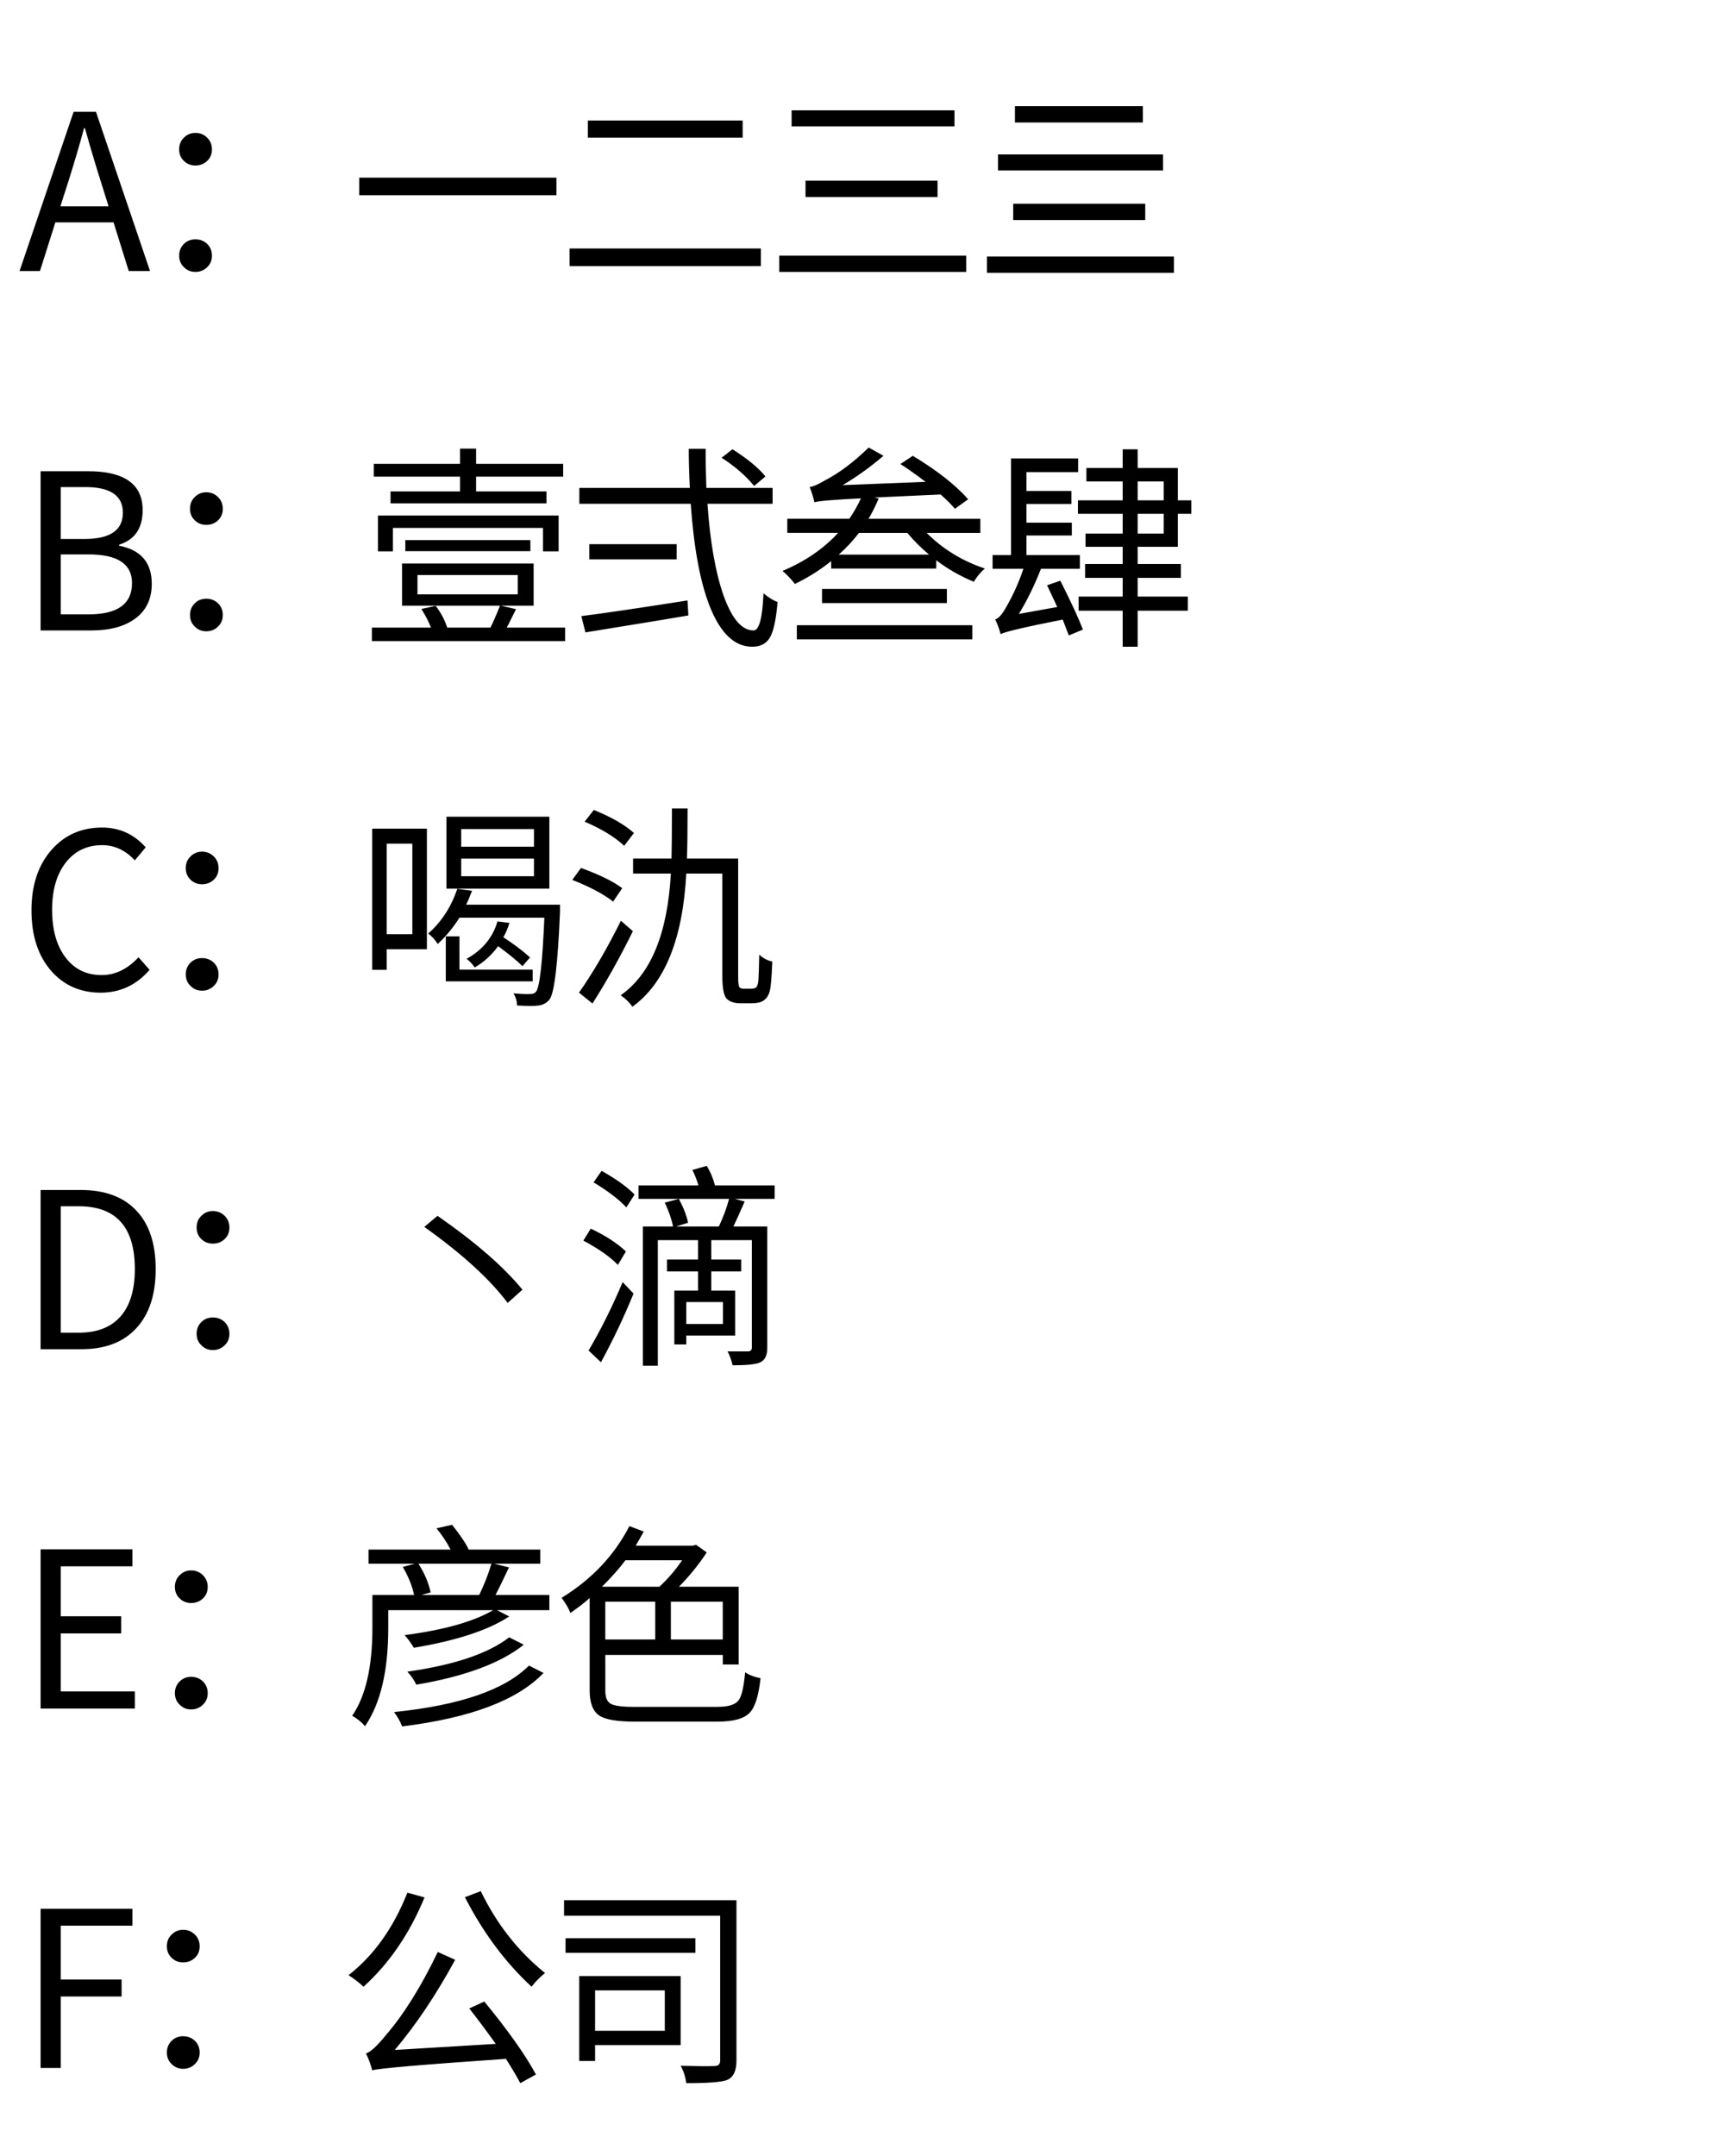 <svg version="1.1" x="0" y="0" width="100%" height="100%" viewBox="0 0 186880 233779.2" xmlns="http://www.w3.org/2000/svg">
  <path d="M 11775.85 22370.35 L 10951.3 19731.1 Q 10244.05 17541.5 9207.9 13890.25 L 9114.75 13890.25 Q 8478.8 16292.6 7396.65 19729.95 L 6549.1 22369.2 L 11778.15 22369.2 L 11775.85 22370.35 Z M 12316.35 24112.6 L 6004 24112.6 L 4333.05 29388.8 L 2119.3 29388.8 L 7984.3 12125 L 10409.65 12125 L 16273.5 29388.8 L 13965.45 29388.8 L 12317.5 24112.6 L 12316.35 24112.6 Z M 19972.05 17471.35 Q 19430.4 16975.7 19430.4 16198.3 Q 19430.4 15397.9 19972.05 14904.55 Q 20467.7 14408.9 21197.95 14408.9 Q 21928.2 14408.9 22446.85 14904.55 Q 22988.5 15423.2 22988.5 16199.45 Q 22988.5 16976.85 22446.85 17472.5 Q 21928.2 17942.85 21197.95 17942.85 Q 20467.7 17942.85 19972.05 17472.5 L 19972.05 17471.35 Z M 19972.05 28988.6 Q 19430.4 28492.95 19430.4 27715.55 Q 19430.4 26939.3 19972.05 26420.65 Q 20467.7 25948 21197.95 25948 Q 21928.2 25948 22446.85 26420.65 Q 22988.5 26939.3 22988.5 27715.55 Q 22988.5 28492.95 22446.85 28988.6 Q 21928.2 29481.95 21197.95 29481.95 Q 20467.7 29481.95 19972.05 28988.6  Z M 60352.65 19260.75 L 60352.65 21168.6 L 38967.25 21168.6 L 38967.25 19260.75 L 60352.65 19260.75 Z M 80549.6 13068 L 80549.6 14927.55 L 63756.15 14927.55 L 63756.15 13068 L 80549.6 13068 Z M 82527.6 26940.45 L 82527.6 28848.3 L 61778.15 28848.3 L 61778.15 26940.45 L 82527.6 26940.45 Z M 103523.8 11960.55 L 103523.8 13702.8 L 85859.8 13702.8 L 85859.8 11960.55 L 103523.8 11960.55 Z M 101687.25 19590.8 L 101687.25 21357.2 L 87367.45 21357.2 L 87367.45 19590.8 L 101687.25 19590.8 Z M 104796.85 27715.55 L 104796.85 29481.95 L 84518.9 29481.95 L 84518.9 27715.55 L 104796.85 27715.55 Z M 126147.25 16742.25 L 126147.25 18484.5 L 108247.5 18484.5 L 108247.5 16742.25 L 126147.25 16742.25 Z M 124215.25 22087.45 L 124215.25 23853.85 L 109895.45 23853.85 L 109895.45 22087.45 L 124215.25 22087.45 Z M 127324.85 27811 L 127324.85 29577.4 L 107046.9 29577.4 L 107046.9 27811 L 127324.85 27811 Z M 123955.35 11513.2 L 123955.35 13279.6 L 110082.9 13279.6 L 110082.9 11513.2 L 123955.35 11513.2 Z M 4403.2 51088.2 L 9536.8 51088.2 Q 15471.95 51088.2 15471.95 55305.25 Q 15471.95 58249.25 12928.15 59049.65 L 12928.15 59168.1 Q 16460.95 59850.05 16460.95 63289.7 Q 16460.95 65761.05 14648.55 67081.25 Q 12905.15 68352 9914 68352 L 4403.2 68352 L 4403.2 51088.2 Z M 9160.75 58435.55 Q 13328.35 58435.55 13328.35 55587 Q 13328.35 52807.45 9253.9 52807.45 L 6591.65 52807.45 L 6591.65 58436.7 L 9159.6 58436.7 L 9160.75 58435.55 Z M 9609.25 66608.6 Q 14319.65 66608.6 14319.65 63218.4 Q 14319.65 60108.8 9609.25 60108.8 L 6592.8 60108.8 L 6592.8 66608.6 L 9609.25 66608.6 Z M 21149.65 56434.55 Q 20608 55938.9 20608 55161.5 Q 20608 54361.1 21149.65 53867.75 Q 21645.3 53372.1 22375.55 53372.1 Q 23105.8 53372.1 23624.45 53867.75 Q 24166.1 54386.4 24166.1 55162.65 Q 24166.1 55940.05 23624.45 56435.7 Q 23105.8 56906.05 22375.55 56906.05 Q 21645.3 56906.05 21149.65 56435.7 L 21149.65 56434.55 Z M 21149.65 67951.8 Q 20608 67456.15 20608 66678.75 Q 20608 65902.5 21149.65 65383.85 Q 21645.3 64911.2 22375.55 64911.2 Q 23105.8 64911.2 23624.45 65383.85 Q 24166.1 65902.5 24166.1 66678.75 Q 24166.1 67456.15 23624.45 67951.8 Q 23105.8 68445.15 22375.55 68445.15 Q 21645.3 68445.15 21149.65 67951.8  Z M 49894.55 51677 L 40543.9 51677 L 40543.9 50287.8 L 49894.55 50287.8 L 49894.55 48639.85 L 51637.95 48639.85 L 51637.95 50287.8 L 61081.75 50287.8 L 61081.75 51677 L 51637.95 51677 L 51637.95 53278.95 L 59269.35 53278.95 L 59269.35 54572.7 L 42358.6 54572.7 L 42358.6 53278.95 L 49894.55 53278.95 L 49894.55 51677 Z M 58892.15 59778.75 L 58892.15 57234.95 L 42617.35 57234.95 L 42617.35 59778.75 L 40992.4 59778.75 L 40992.4 55892.9 L 60588.4 55892.9 L 60588.4 59778.75 L 58892.15 59778.75 Z M 43960.55 59755.75 L 43960.55 58554 L 57525.95 58554 L 57525.95 59755.75 L 43960.55 59755.75 Z M 45279.6 64442 L 56159.75 64442 L 56159.75 62345.55 L 45279.6 62345.55 L 45279.6 64442 Z M 61295.65 68044.95 L 61295.65 69506.6 L 40333.45 69506.6 L 40333.45 68044.95 L 46740.1 68044.95 Q 46433.05 67197.4 45702.8 66019.8 L 47257.6 65689.75 Q 48105.15 66797.2 48505.35 68044.95 L 53192.75 68044.95 Q 53615.95 67221.55 54228.9 65666.75 L 43606.35 65666.75 L 43606.35 61097.8 L 57879 61097.8 L 57879 65666.75 L 54323.2 65666.75 L 55971.15 66043.95 L 55452.5 67080.1 Q 55147.75 67714.9 54959.15 68044.95 L 61294.5 68044.95 L 61295.65 68044.95 Z M 81797.35 52690.15 Q 80431.15 51016.9 78264.55 49627.7 L 79442.15 48708.85 Q 81843.35 50216.5 83020.95 51652.85 L 81797.35 52689 L 81797.35 52690.15 Z M 63050.05 66797.2 Q 66301.1 66397 74567.3 65100.95 L 74662.75 66725.9 Q 72353.55 67126.1 68702.3 67714.9 Q 64298.95 68422.15 63498.55 68563.6 L 63051.2 66797.2 L 63050.05 66797.2 Z M 73388.55 59001.35 L 73388.55 60649.3 L 63920.6 60649.3 L 63920.6 59001.35 L 73388.55 59001.35 Z M 76732.75 54621 Q 77157.1 60744.75 78450.85 64489.15 Q 79817.05 68352 81726.05 68352 Q 82644.9 68352 82809.35 64323.55 Q 83656.9 65030.8 84338.85 65266.55 Q 84104.25 68069.1 83515.45 69105.25 Q 82926.65 70117.25 81583.45 70117.25 Q 78686.6 70117.25 76943.2 65642.6 Q 75412.55 61685.45 74916.9 54619.85 L 62836.15 54619.85 L 62836.15 52900.6 L 74823.75 52900.6 Q 74705.3 50592.55 74705.3 48660.55 L 76541.85 48660.55 Q 76518.85 50145.2 76612 52900.6 L 83796.05 52900.6 L 83796.05 54619.85 L 76730.45 54619.85 L 76732.75 54621 Z M 86425.6 67786.2 L 105455.8 67786.2 L 105455.8 69318 L 86425.6 69318 L 86425.6 67786.2 Z M 102700.4 63853.2 L 102700.4 65385 L 89158 65385 L 89158 63853.2 L 102700.4 63853.2 Z M 100768.4 60131.8 Q 99449.35 59024.35 98413.2 57776.6 L 93161.15 57776.6 Q 92195.15 59049.65 90970.4 60131.8 L 100768.4 60131.8 Z M 100509.65 57776.6 Q 103148.9 60415.85 106823.15 61639.45 Q 106164.2 62182.25 105621.4 63075.8 Q 103408.8 62156.95 101546.95 60744.75 L 101546.95 61638.3 L 90148.15 61638.3 L 90148.15 60837.9 Q 88358.75 62274.25 86215.15 63310.4 Q 85602.2 62510 84871.95 61897.05 Q 88523.2 60366.4 90901.4 57775.45 L 85390.6 57775.45 L 85390.6 56244.8 L 92126.15 56244.8 Q 92926.55 55044.2 93373.9 54031.05 Q 89017.7 54242.65 88333.45 54455.4 Q 88144.85 53607.85 87814.8 52806.3 Q 88427.75 52713.15 89486.9 52077.2 Q 91771.95 50899.6 94220.3 48521.4 L 95822.25 49417.25 Q 93678.65 51253.8 91393.6 52595.85 L 100390.05 52242.8 Q 98742.1 50995.05 97659.95 50310.8 L 99002 49417.25 Q 102912 51772.45 105008.45 54127.65 L 103572.1 55162.65 Q 102983.3 54457.7 102017.3 53610.15 L 94858.55 53940.2 L 95305.9 54056.35 Q 94692.95 55446.7 94199.6 56247.1 L 106328.65 56247.1 L 106328.65 57777.75 L 100510.8 57777.75 L 100509.65 57776.6 Z M 115007.2 62959.65 Q 116773.6 66468.3 117455.55 68258.85 L 115924.9 68893.65 L 115263.65 67174.4 Q 109188.2 68375 108529.25 68752.2 Q 108316.5 67928.8 107940.45 67151.4 Q 108433.8 67032.95 109045.6 65973.8 Q 110247.35 63923.35 111000.6 61663.6 L 107656.4 61663.6 L 107656.4 60178.95 L 109658.55 60178.95 L 109658.55 49699 L 116935.75 49699 L 116935.75 51183.65 L 111329.5 51183.65 L 111329.5 53231.8 L 116205.5 53231.8 L 116205.5 54644 L 111329.5 54644 L 111329.5 56669.15 L 116252.65 56669.15 L 116252.65 58059.5 L 111329.5 58059.5 L 111329.5 60178.95 L 117124.35 60178.95 L 117124.35 61663.6 L 112907.3 61663.6 Q 111825.15 64419 110506.1 66562.6 L 114673.7 65808.2 L 113568.55 63453 L 115004.9 62959.65 L 115007.2 62959.65 Z M 123391.85 57846.75 L 126217.4 57846.75 L 126217.4 55704.3 L 123391.85 55704.3 L 123391.85 57846.75 Z M 123391.85 54243.8 L 126217.4 54243.8 L 126217.4 52195.65 L 123391.85 52195.65 L 123391.85 54243.8 Z M 123391.85 59284.25 L 123391.85 61146.1 L 128078.1 61146.1 L 128078.1 62653.75 L 123391.85 62653.75 L 123391.85 64678.9 L 128832.5 64678.9 L 128832.5 66209.55 L 123391.85 66209.55 L 123391.85 70119.55 L 121766.9 70119.55 L 121766.9 66209.55 L 116986.35 66209.55 L 116986.35 64678.9 L 121766.9 64678.9 L 121766.9 62653.75 L 117692.45 62653.75 L 117692.45 61146.1 L 121766.9 61146.1 L 121766.9 59284.25 L 117738.45 59284.25 L 117738.45 57847.9 L 121766.9 57847.9 L 121766.9 55705.45 L 116915.05 55705.45 L 116915.05 54243.8 L 121766.9 54243.8 L 121766.9 52195.65 L 117833.9 52195.65 L 117833.9 50736.3 L 121766.9 50736.3 L 121766.9 48711.15 L 123391.85 48711.15 L 123391.85 50736.3 L 127748.05 50736.3 L 127748.05 54244.95 L 129209.7 54244.95 L 129209.7 55706.6 L 127748.05 55706.6 L 127748.05 59285.4 L 123391.85 59285.4 L 123391.85 59284.25 Z M 5557.8 105267.05 Q 3414.2 102816.4 3414.2 98694.8 Q 3414.2 94597.35 5603.8 92123.7 Q 7724.4 89721.35 11068.6 89721.35 Q 13894.15 89721.35 15802 91864.95 L 14624.4 93277.15 Q 13093.75 91629.2 11091.6 91629.2 Q 8617.95 91629.2 7135.6 93514.05 Q 5650.95 95421.9 5650.95 98624.65 Q 5650.95 101898.7 7110.3 103806.55 Q 8546.65 105715.55 11020.3 105715.55 Q 13234.05 105715.55 15023.45 103783.55 L 16225.2 105149.75 Q 14081.6 107623.4 10926 107623.4 Q 7627.8 107623.4 5556.65 105268.2 L 5557.8 105267.05 Z M 20688.85 95397.75 Q 20147.2 94902.1 20147.2 94124.7 Q 20147.2 93324.3 20688.85 92830.95 Q 21184.5 92335.3 21914.75 92335.3 Q 22645 92335.3 23163.65 92830.95 Q 23705.3 93349.6 23705.3 94125.85 Q 23705.3 94903.25 23163.65 95398.9 Q 22645 95869.25 21914.75 95869.25 Q 21184.5 95869.25 20688.85 95398.9 L 20688.85 95397.75 Z M 20688.85 106915 Q 20147.2 106419.35 20147.2 105641.95 Q 20147.2 104865.7 20688.85 104347.05 Q 21184.5 103874.4 21914.75 103874.4 Q 22645 103874.4 23163.65 104347.05 Q 23705.3 104865.7 23705.3 105641.95 Q 23705.3 106419.35 23163.65 106915 Q 22645 107408.35 21914.75 107408.35 Q 21184.5 107408.35 20688.85 106915  Z M 57913.85 89886.95 L 50023.7 89886.95 L 50023.7 91794.8 L 57913.85 91794.8 L 57913.85 89886.95 Z M 57913.85 93090.85 L 50023.7 93090.85 L 50023.7 94998.7 L 57913.85 94998.7 L 57913.85 93090.85 Z M 59584.8 96339.6 L 48421.75 96339.6 L 48421.75 88543.75 L 59584.8 88543.75 L 59584.8 96339.6 Z M 41944.95 91464.75 L 41944.95 101285.75 L 44723.35 101285.75 L 44723.35 91464.75 L 41944.95 91464.75 Z M 46301.15 102911.85 L 41944.95 102911.85 L 41944.95 105148.6 L 40367.15 105148.6 L 40367.15 89839.8 L 46301.15 89839.8 L 46301.15 102911.85 Z M 49833.95 101520.35 L 49833.95 105125.6 L 57772.4 105125.6 L 57772.4 106396.35 L 48351.6 106396.35 L 48351.6 101520.35 L 49833.95 101520.35 Z M 55251.6 100061 Q 55017 100885.55 54592.65 101615.8 Q 56336.05 102746.25 57489.5 103805.4 L 56666.1 104748.4 Q 55818.55 103900.85 54029.15 102581.8 Q 52967.7 104041.15 51485.35 104888.7 Q 51226.6 104464.35 50613.65 103948 Q 53181.6 102534.65 53957.85 99897.7 L 55253.9 100062.15 L 55251.6 100061 Z M 60739.4 98836.25 Q 60386.35 107338.2 59608.95 108351.35 Q 59138.6 108963.15 58265.75 109033.3 Q 57630.95 109103.45 56076.15 109010.3 Q 56076.15 108351.35 55698.95 107692.4 Q 56946.7 107810.85 57512.5 107763.7 Q 57935.7 107786.7 58148.45 107504.95 Q 58737.25 106727.55 59042 99496.35 L 49832.8 99496.35 Q 48820.8 101098.3 47477.6 102346.05 Q 47007.25 101615.8 46442.6 101215.6 Q 48609.2 99307.75 49598.2 96363.75 L 51199 96575.35 Q 50822.95 97564.35 50564.2 98083 L 60738.25 98083 L 60738.25 98836.25 L 60739.4 98836.25 Z M 67699.85 91699.35 Q 66169.2 90263 63413.8 89085.4 L 64402.8 87814.65 Q 67181.2 88922.1 68759 90311.3 L 67699.85 91700.5 L 67699.85 91699.35 Z M 66499.25 97752.95 Q 64991.6 96551.2 62070.6 95397.75 L 63013.6 94101.7 Q 65957.6 95160.85 67488.25 96292.45 L 66499.25 97751.8 L 66499.25 97752.95 Z M 68642.85 100956.85 Q 66569.4 105171.6 64261.35 108799.85 L 62799.7 107622.25 Q 65108.9 104324.05 67345.65 99826.4 L 68641.7 100956.85 L 68642.85 100956.85 Z M 81430.85 107196.75 Q 81760.9 107196.75 81996.65 107078.3 Q 82185.25 106913.85 82255.4 106325.05 Q 82301.4 105783.4 82348.55 103498.35 Q 82937.35 104063 83761.9 104251.6 Q 83666.45 106818.4 83502 107384.2 Q 83336.4 108138.6 82794.75 108491.65 Q 82370.4 108773.4 81522.85 108773.4 L 80275.1 108773.4 Q 79381.55 108773.4 78862.9 108326.05 Q 78344.25 107879.85 78344.25 105806.4 L 78344.25 94712.35 L 74434.25 94712.35 Q 73868.45 105334.9 68593.4 109149.45 Q 68146.05 108490.5 67321.5 107901.7 Q 72220.5 104487.35 72763.3 94712.35 L 68664.7 94712.35 L 68664.7 93088.55 L 72833.45 93088.55 Q 72879.45 91322.15 72879.45 87646.75 L 74575.7 87646.75 Q 74575.7 91322.15 74505.55 93088.55 L 80063.5 93088.55 L 80063.5 105946.7 Q 80063.5 106912.7 80229.1 107077.15 Q 80417.7 107195.6 80676.45 107195.6 L 81429.7 107195.6 L 81430.85 107196.75 Z M 4403.2 129014.6 L 8736.4 129014.6 Q 12693.55 129014.6 14790 131251.35 Q 16886.45 133465.1 16886.45 137586.7 Q 16886.45 141708.3 14813 143970.35 Q 12716.55 146278.4 8830.7 146278.4 L 4402.05 146278.4 L 4402.05 129014.6 L 4403.2 129014.6 Z M 8547.8 144489 Q 11561.95 144489 13116.75 142675.45 Q 14624.4 140909.05 14624.4 137587.85 Q 14624.4 130781 8547.8 130781 L 6592.8 130781 L 6592.8 144489 L 8547.8 144489 Z M 21866.45 134360.95 Q 21324.8 133865.3 21324.8 133087.9 Q 21324.8 132287.5 21866.45 131794.15 Q 22362.1 131298.5 23092.35 131298.5 Q 23822.6 131298.5 24341.25 131794.15 Q 24882.9 132312.8 24882.9 133089.05 Q 24882.9 133866.45 24341.25 134362.1 Q 23822.6 134832.45 23092.35 134832.45 Q 22362.1 134832.45 21866.45 134362.1 L 21866.45 134360.95 Z M 21866.45 145878.2 Q 21324.8 145382.55 21324.8 144605.15 Q 21324.8 143828.9 21866.45 143310.25 Q 22362.1 142837.6 23092.35 142837.6 Q 23822.6 142837.6 24341.25 143310.25 Q 24882.9 143828.9 24882.9 144605.15 Q 24882.9 145382.55 24341.25 145878.2 Q 23822.6 146371.55 23092.35 146371.55 Q 22362.1 146371.55 21866.45 145878.2  Z M 47455.75 131817.15 Q 53650.8 136127.35 56664.95 139824.6 L 55063 141260.95 Q 52143.15 137375.1 46019.4 133017.75 L 47455.75 131817.15 Z M 67016.75 137139.35 Q 65815 135868.6 63271.2 134502.4 L 64072.75 133206.35 Q 66473.95 134336.8 67887.3 135680 L 67016.75 137139.35 Z M 63837 146419.85 Q 65792 143122.8 67535.4 139001.2 L 68713 140248.95 Q 67158.2 144063.5 65180.2 147691.75 L 63837 146418.7 L 63837 146419.85 Z M 65250.35 126941.15 Q 67605.55 128261.35 68829.15 129509.1 L 67935.6 130898.3 Q 66687.85 129579.25 64378.65 128190.05 L 65251.5 126940 L 65250.35 126941.15 Z M 78415.55 141167.8 L 74435.4 141167.8 L 74435.4 143546 L 78415.55 143546 L 78415.55 141167.8 Z M 84021.8 129980.6 L 79687.45 129980.6 L 80771.9 130262.35 Q 79830.05 132405.95 79546 132971.75 L 83220.25 132971.75 L 83220.25 146136.95 Q 83220.25 147384.7 82419.85 147714.75 Q 81783.9 148021.8 79452.85 148021.8 Q 79287.25 147220.25 78911.2 146515.3 L 81147.95 146515.3 Q 81548.15 146491.15 81548.15 146113.95 L 81548.15 134456.4 L 77144.8 134456.4 L 77144.8 136552.85 L 80393.55 136552.85 L 80393.55 137848.9 L 77144.8 137848.9 L 77144.8 139922.35 L 79734.6 139922.35 L 79734.6 144797.2 L 74435.4 144797.2 L 74435.4 145763.2 L 73139.35 145763.2 L 73139.35 139922.35 L 75707.3 139922.35 L 75707.3 137848.9 L 72338.95 137848.9 L 72338.95 136552.85 L 75707.3 136552.85 L 75707.3 134456.4 L 71349.95 134456.4 L 71349.95 148068.95 L 69725 148068.95 L 69725 132972.9 L 72999.05 132972.9 Q 72764.45 131795.3 72103.2 130381.95 L 73635 129981.75 Q 74435.4 131512.4 74624 132571.55 L 73327.95 132972.9 L 77968.2 132972.9 Q 78675.45 131488.25 79075.65 129980.6 L 69254.65 129980.6 L 69254.65 128521.25 L 75754.45 128521.25 Q 75472.7 127578.25 75095.5 126848 L 76650.3 126400.65 Q 77262.1 127389.65 77546.15 128521.25 L 84022.95 128521.25 L 84022.95 129980.6 L 84021.8 129980.6 Z M 4403.2 167977.8 L 14365.65 167977.8 L 14365.65 169814.35 L 6592.8 169814.35 L 6592.8 175232 L 13142.05 175232 L 13142.05 177091.55 L 6592.8 177091.55 L 6592.8 183380.9 L 14624.4 183380.9 L 14624.4 185240.45 L 4403.2 185240.45 L 4403.2 167976.65 L 4403.2 167977.8 Z M 19511.25 173324.15 Q 18969.6 172828.5 18969.6 172051.1 Q 18969.6 171250.7 19511.25 170757.35 Q 20006.9 170261.7 20737.15 170261.7 Q 21467.4 170261.7 21986.05 170757.35 Q 22527.7 171276 22527.7 172052.25 Q 22527.7 172829.65 21986.05 173325.3 Q 21467.4 173795.65 20737.15 173795.65 Q 20006.9 173795.65 19511.25 173325.3 L 19511.25 173324.15 Z M 19511.25 184841.4 Q 18969.6 184345.75 18969.6 183568.35 Q 18969.6 182792.1 19511.25 182273.45 Q 20006.9 181800.8 20737.15 181800.8 Q 21467.4 181800.8 21986.05 182273.45 Q 22527.7 182792.1 22527.7 183568.35 Q 22527.7 184345.75 21986.05 184841.4 Q 21467.4 185334.75 20737.15 185334.75 Q 20006.9 185334.75 19511.25 184841.4  Z M 58950 181378.75 Q 54732.95 185807.4 43615.9 187173.6 Q 43357.15 186466.35 42745.35 185618.8 Q 53485.2 184511.35 57372.2 180578.35 L 58950 181378.75 Z M 56806.4 178317.45 Q 53062 181308.6 45148.85 182650.65 Q 44818.8 181920.4 44182.85 181238.45 Q 51814.25 180154 55228.6 177517.05 L 56806.4 178317.45 Z M 45383.45 169532.6 Q 46396.6 171133.4 46703.65 172641.05 L 45713.5 172925.1 L 51978.7 172925.1 Q 52851.55 171088.55 53297.75 169533.75 L 45384.6 169533.75 L 45383.45 169532.6 Z M 59584.8 172923.95 L 59584.8 174571.9 L 53909.55 174571.9 L 55228.6 175253.85 Q 51814.25 177492.9 44890.1 178646.35 Q 44301.3 177704.5 43876.95 177280.15 Q 50307.75 176432.6 53486.35 174573.05 L 42110.55 174573.05 L 42110.55 176528.05 Q 42110.55 183475.2 39590.9 187149.45 Q 39002.1 186467.5 38201.7 186020.15 Q 40391.3 182817.4 40391.3 176505.05 L 40391.3 172926.25 L 44913.1 172926.25 Q 44608.35 171464.6 43688.35 169886.8 L 44984.4 169533.75 L 39969.25 169533.75 L 39969.25 168001.95 L 48871.4 168001.95 Q 48187.15 166708.2 47339.6 165695.05 L 49035.85 165317.85 Q 50379.05 167014.1 50826.4 167980.1 L 50753.95 168003.1 L 58596.95 168003.1 L 58596.95 169534.9 L 53604.8 169534.9 L 55206.75 169935.1 Q 54122.3 172220.15 53745.1 172927.4 L 59585.95 172927.4 L 59584.8 172923.95 Z M 67840.15 169155.4 Q 66875.3 170451.45 65296.35 172029.25 L 71514.4 172029.25 Q 72857.6 170804.5 73988.05 169156.55 L 67841.3 169156.55 L 67840.15 169155.4 Z M 78392.55 173654.2 L 72763.3 173654.2 L 72763.3 177752.8 L 78392.55 177752.8 L 78392.55 173654.2 Z M 65650.55 177752.8 L 71068.2 177752.8 L 71068.2 173654.2 L 65650.55 173654.2 L 65650.55 177752.8 Z M 77849.75 185053 Q 79570.15 185053 80111.8 184345.75 Q 80605.15 183686.8 80817.9 181308.6 Q 81548.15 181778.95 82490 181944.55 Q 82185.25 184770.1 81337.7 185663.65 Q 80441.85 186653.8 77850.9 186653.8 L 68807.3 186653.8 Q 65981.75 186653.8 64992.75 185994.85 Q 63956.6 185287.6 63956.6 183285.45 L 63956.6 173252.85 Q 63156.2 173983.1 61860.15 174878.95 Q 61648.55 174243 60917.15 173229.85 Q 65793.15 170239.85 68266.8 165459.3 L 69821.6 166048.1 Q 69420.25 166778.35 68949.9 167578.75 L 75144.95 167578.75 L 75498 167485.6 L 76652.6 168309 Q 75356.55 170287 73637.3 172030.4 L 80114.1 172030.4 L 80114.1 180462.2 L 78394.85 180462.2 L 78394.85 179426.05 L 65652.85 179426.05 L 65652.85 183311.9 Q 65652.85 184373.35 66217.5 184703.4 Q 66806.3 185056.45 68691.15 185056.45 L 77853.2 185056.45 L 77849.75 185053 Z M 4403.2 206941 L 14365.65 206941 L 14365.65 208777.55 L 6592.8 208777.55 L 6592.8 214618.4 L 13188.05 214618.4 L 13188.05 216457.25 L 6592.8 216457.25 L 6592.8 224204.8 L 4403.2 224204.8 L 4403.2 206941 Z M 18640.85 212287.35 Q 18099.2 211791.7 18099.2 211014.3 Q 18099.2 210213.9 18640.85 209720.55 Q 19136.5 209224.9 19866.75 209224.9 Q 20597 209224.9 21115.65 209720.55 Q 21657.3 210239.2 21657.3 211015.45 Q 21657.3 211792.85 21115.65 212288.5 Q 20597 212758.85 19866.75 212758.85 Q 19136.5 212758.85 18640.85 212288.5 L 18640.85 212287.35 Z M 18640.85 223804.6 Q 18099.2 223308.95 18099.2 222531.55 Q 18099.2 221755.3 18640.85 221236.65 Q 19136.5 220764 19866.75 220764 Q 20597 220764 21115.65 221236.65 Q 21657.3 221755.3 21657.3 222531.55 Q 21657.3 223308.95 21115.65 223804.6 Q 20597 224297.95 19866.75 224297.95 Q 19136.5 224297.95 18640.85 223804.6  Z M 46044.85 205716.25 Q 43619.5 211604.25 39427.75 215395.8 Q 38696.35 214713.85 37802.8 214148.05 Q 41924.4 210922.3 44184.15 205198.75 L 46046 205717.4 L 46044.85 205716.25 Z M 52521.65 216997.75 Q 56384.5 221684 58126.75 224912.05 L 56432.8 225853.9 Q 55985.45 224983.35 54878 223216.95 Q 41194.15 224158.8 40369.6 224465.85 Q 40110.85 223452.7 39687.65 222629.3 Q 40369.6 222463.7 41828.95 220674.3 Q 44749.95 217307.1 47482.35 211630.7 L 49367.2 212478.25 Q 46280.6 218153.5 42817.95 222252.1 L 53770.55 221593.15 Q 52168.6 219356.4 50897.85 217754.45 L 52522.8 217001.2 L 52521.65 216997.75 Z M 52144.45 205033.15 Q 54735.4 210379.5 59115.75 213912.3 Q 58268.2 214594.25 57655.25 215394.65 Q 53392.2 211461.65 50425.2 205692.1 L 52144.45 205033.15 Z M 64544.4 215796 L 64544.4 220176.35 L 72105.65 220176.35 L 72105.65 215796 L 64544.4 215796 Z M 64544.4 221731.15 L 64544.4 223450.4 L 62825.15 223450.4 L 62825.15 214242.35 L 73823.75 214242.35 L 73823.75 221731.15 L 64544.4 221731.15 Z M 75426.85 211721.55 L 61341.65 211721.55 L 61341.65 210143.75 L 75426.85 210143.75 L 75426.85 211721.55 Z M 79877.35 223404.4 Q 79877.35 225123.65 78815.9 225523.85 Q 77922.35 225853.9 74435.55 225853.9 Q 74294.1 224794.75 73823.75 223970.2 Q 76486 224040.35 77545.15 223994.35 Q 78110.95 223970.2 78110.95 223405.55 L 78110.95 207696.55 L 61177.2 207696.55 L 61177.2 206023.3 L 79877.35 206023.3 L 79877.35 223405.55 L 79877.35 223404.4 Z " fill-rule="nonzero" style="fill:#000000;;fill-opacity:1;"/>
</svg>